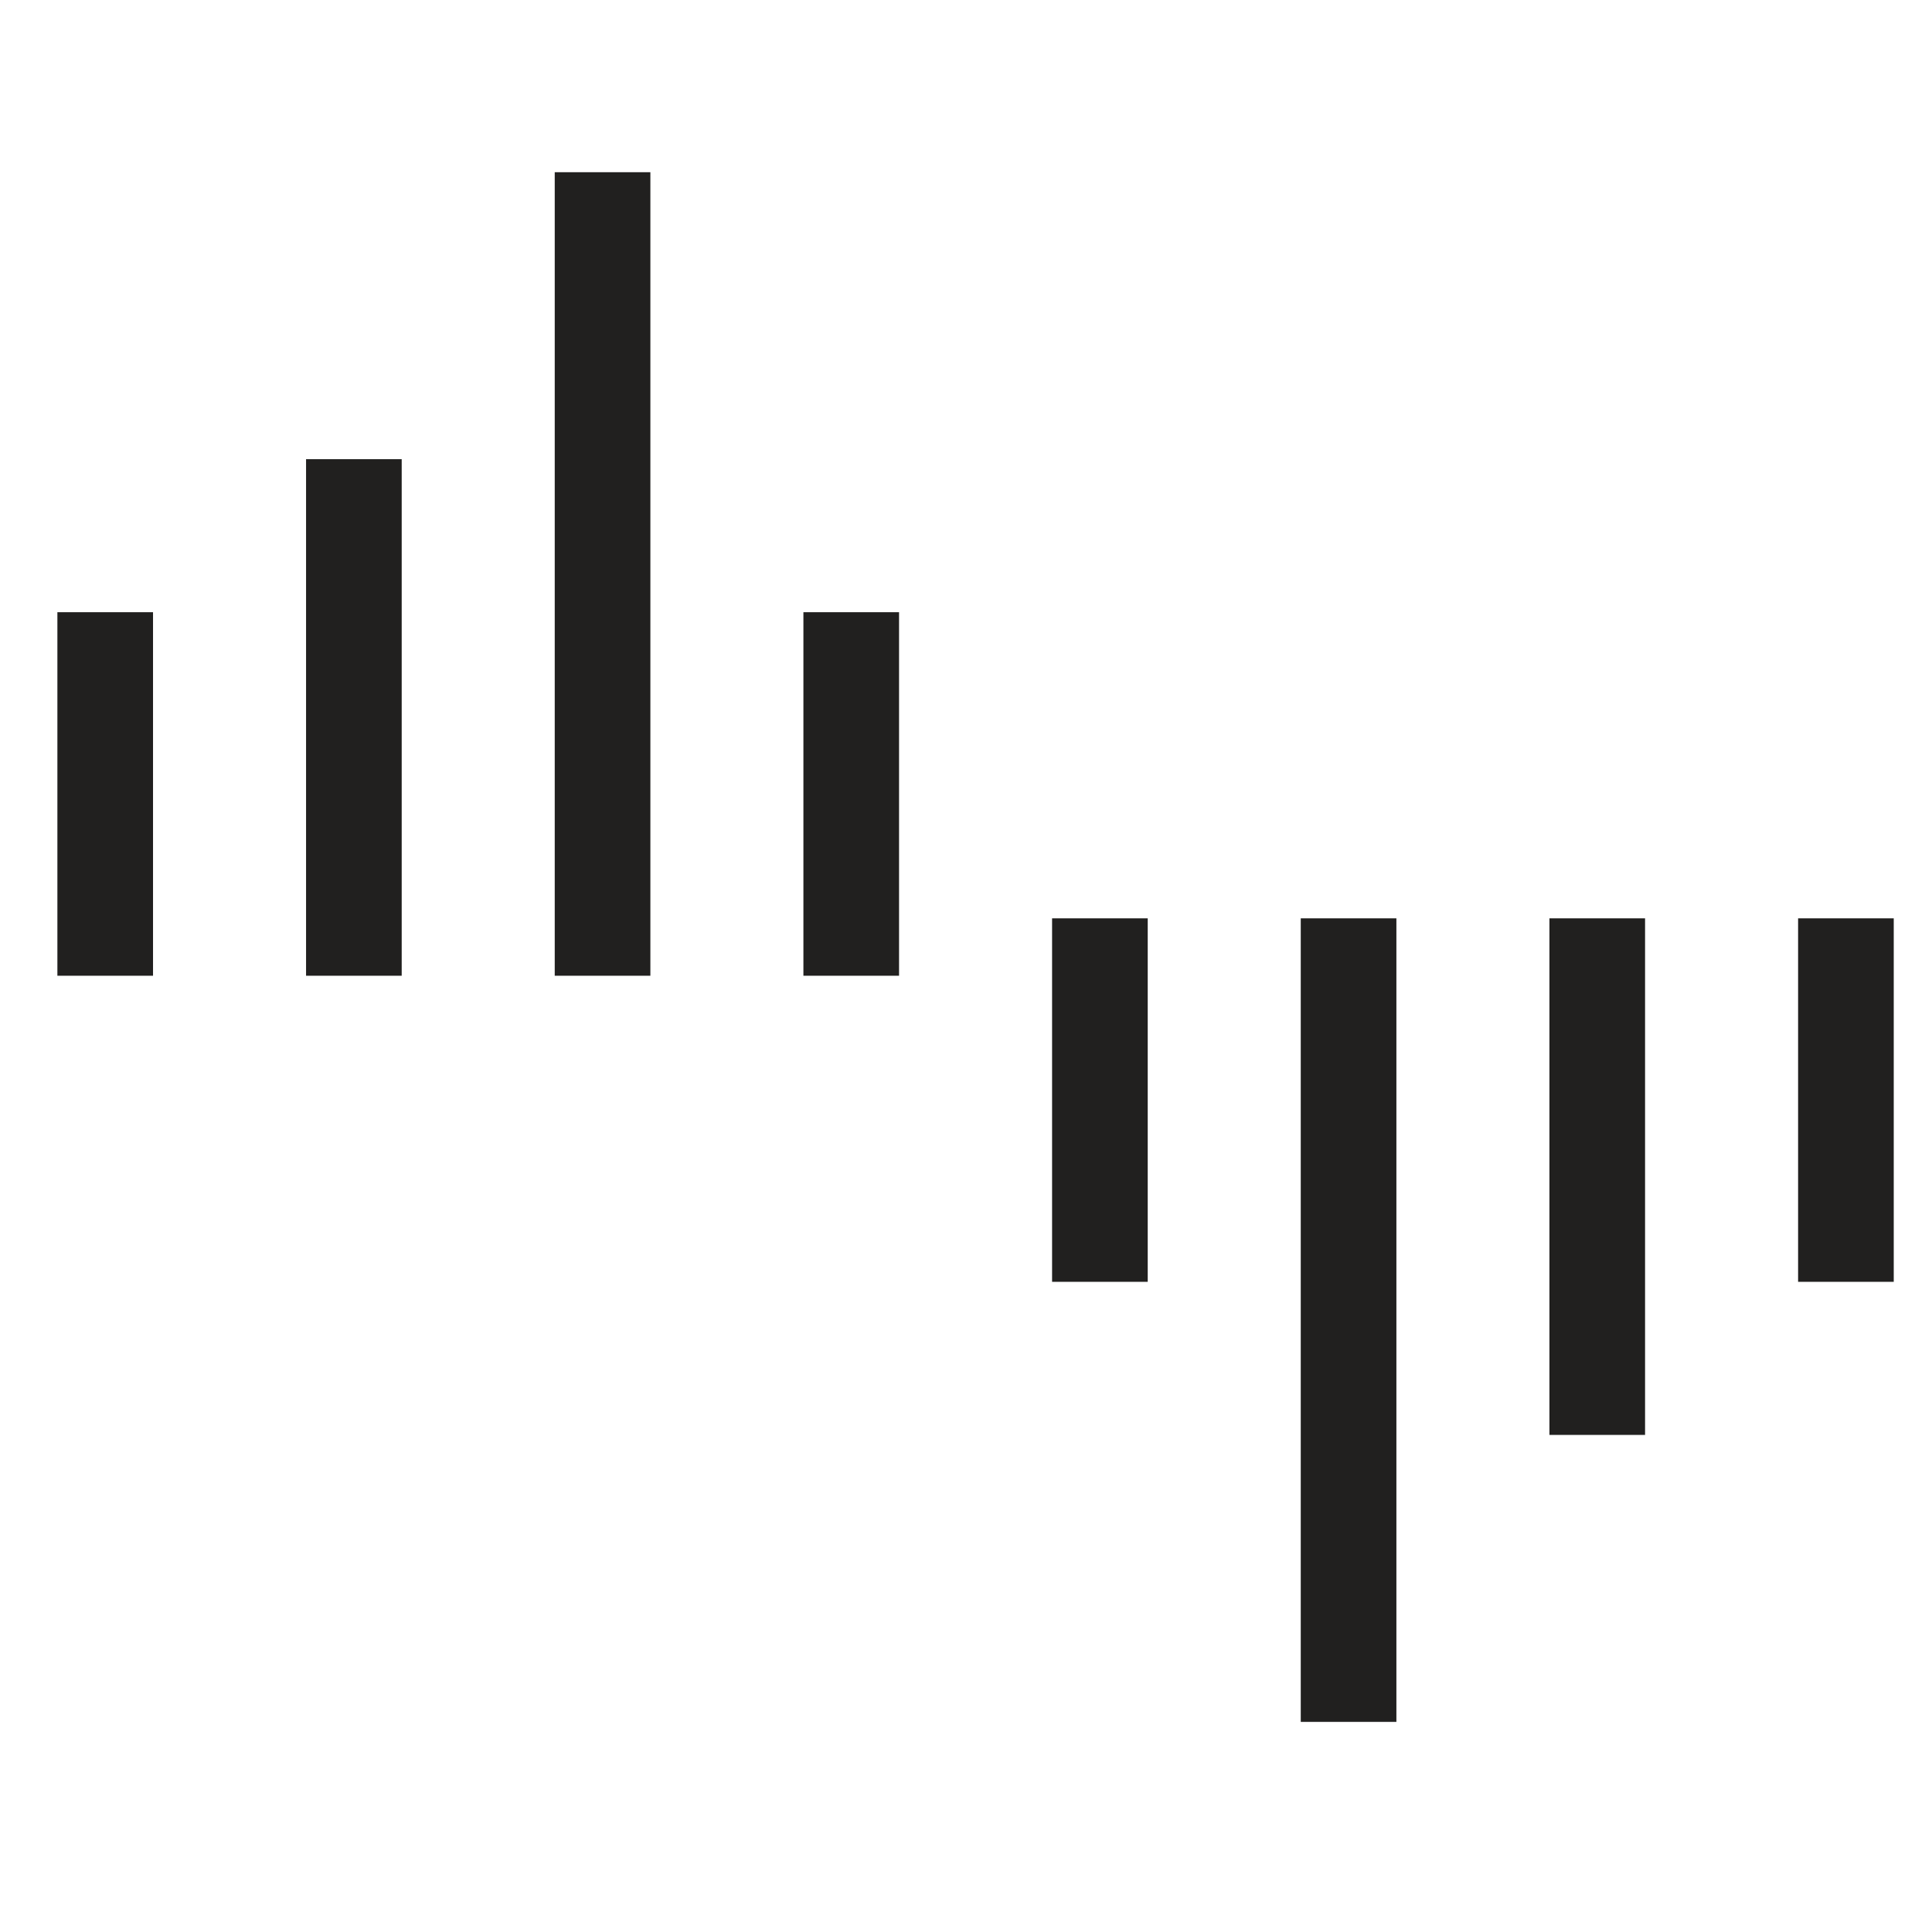 <svg width="101" height="100" fill="none" xmlns="http://www.w3.org/2000/svg"><path fill-rule="evenodd" clip-rule="evenodd" d="M34 51V9h-5v42h5zm-13 0V24h-5v27h5zm26 0V32h-5v19h5zM8 32v19H3V32h5zm47 35V48h5v19h-5zm26-19v27h5V48h-5zm13 19V48h5v19h-5zM68 48v42h5V48h-5z" fill="#21201F"/></svg>